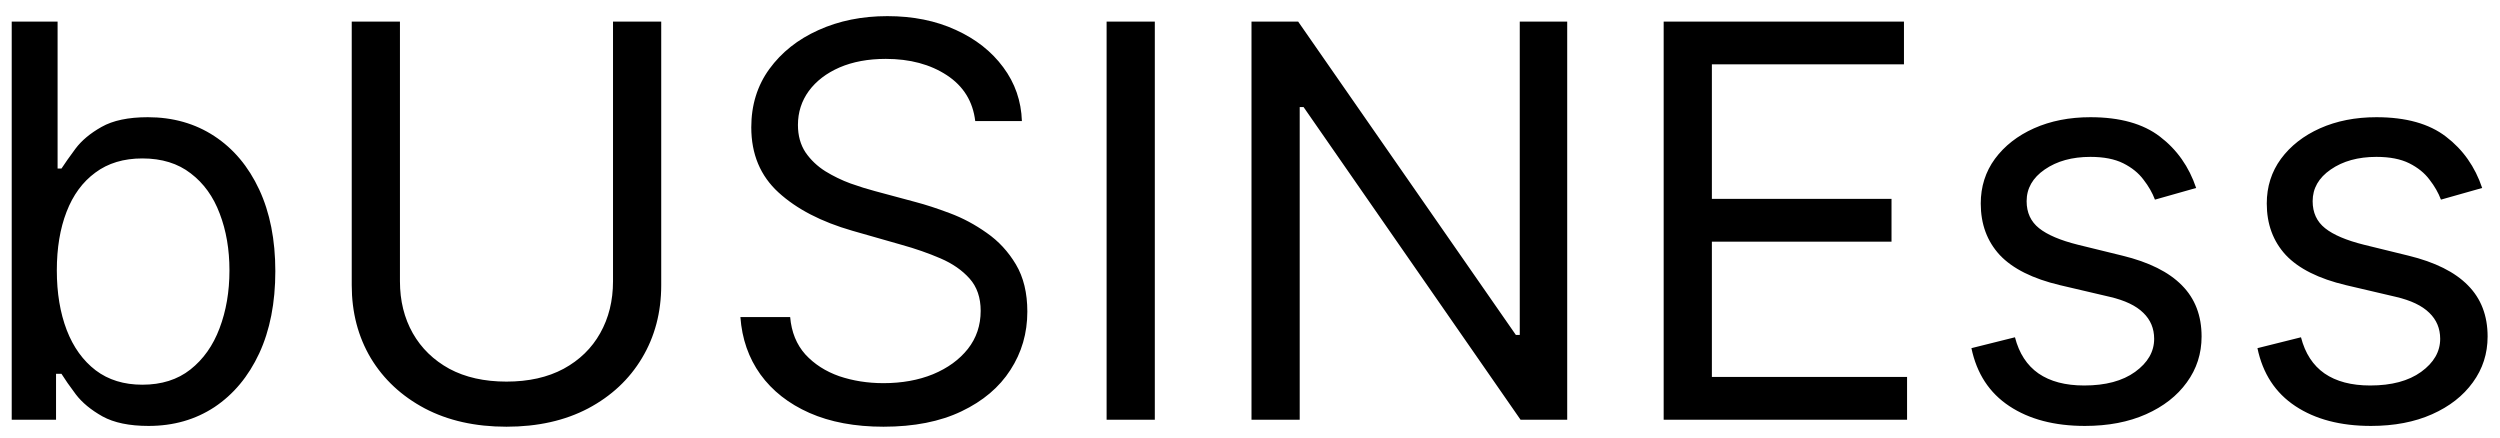 <svg width="137" height="24" viewBox="0 0 137 24" fill="none" xmlns="http://www.w3.org/2000/svg">
<path d="M0.642 23V1.182H3.156V9.236H3.369C3.554 8.952 3.81 8.589 4.136 8.149C4.47 7.702 4.946 7.304 5.564 6.956C6.189 6.601 7.034 6.423 8.099 6.423C9.477 6.423 10.692 6.768 11.743 7.457C12.794 8.146 13.614 9.122 14.204 10.386C14.793 11.651 15.088 13.142 15.088 14.861C15.088 16.594 14.793 18.096 14.204 19.367C13.614 20.631 12.798 21.611 11.754 22.308C10.71 22.996 9.506 23.341 8.142 23.341C7.091 23.341 6.249 23.167 5.617 22.819C4.985 22.464 4.499 22.062 4.158 21.615C3.817 21.16 3.554 20.784 3.369 20.486H3.071V23H0.642ZM3.114 14.818C3.114 16.054 3.295 17.144 3.657 18.089C4.019 19.026 4.548 19.761 5.244 20.294C5.94 20.82 6.793 21.082 7.801 21.082C8.852 21.082 9.729 20.805 10.432 20.251C11.143 19.69 11.675 18.938 12.03 17.993C12.393 17.041 12.574 15.983 12.574 14.818C12.574 13.668 12.396 12.631 12.041 11.707C11.693 10.777 11.164 10.042 10.454 9.502C9.751 8.955 8.866 8.682 7.801 8.682C6.778 8.682 5.919 8.941 5.223 9.46C4.527 9.971 4.001 10.688 3.646 11.611C3.291 12.528 3.114 13.597 3.114 14.818ZM33.593 1.182H36.235V15.628C36.235 17.119 35.883 18.451 35.18 19.623C34.484 20.788 33.501 21.707 32.229 22.382C30.958 23.05 29.467 23.384 27.755 23.384C26.043 23.384 24.552 23.05 23.28 22.382C22.009 21.707 21.022 20.788 20.319 19.623C19.623 18.451 19.275 17.119 19.275 15.628V1.182H21.917V15.415C21.917 16.48 22.151 17.428 22.62 18.259C23.089 19.083 23.756 19.733 24.623 20.209C25.496 20.678 26.541 20.912 27.755 20.912C28.97 20.912 30.014 20.678 30.887 20.209C31.761 19.733 32.428 19.083 32.89 18.259C33.359 17.428 33.593 16.48 33.593 15.415V1.182ZM53.443 6.636C53.315 5.557 52.797 4.719 51.888 4.122C50.978 3.526 49.864 3.227 48.542 3.227C47.577 3.227 46.731 3.384 46.007 3.696C45.29 4.009 44.728 4.438 44.324 4.985C43.926 5.532 43.727 6.153 43.727 6.849C43.727 7.432 43.866 7.933 44.143 8.352C44.427 8.763 44.789 9.108 45.229 9.385C45.67 9.655 46.131 9.879 46.614 10.056C47.097 10.227 47.541 10.365 47.946 10.472L50.162 11.068C50.73 11.217 51.362 11.423 52.058 11.686C52.761 11.949 53.432 12.307 54.072 12.762C54.718 13.21 55.251 13.785 55.67 14.488C56.089 15.191 56.298 16.054 56.298 17.077C56.298 18.256 55.989 19.321 55.371 20.273C54.761 21.224 53.866 21.981 52.687 22.542C51.515 23.103 50.091 23.384 48.415 23.384C46.852 23.384 45.499 23.131 44.356 22.627C43.219 22.123 42.324 21.42 41.671 20.518C41.025 19.616 40.659 18.568 40.574 17.375H43.301C43.372 18.199 43.649 18.881 44.132 19.421C44.622 19.953 45.24 20.351 45.986 20.614C46.739 20.869 47.548 20.997 48.415 20.997C49.423 20.997 50.329 20.834 51.131 20.507C51.934 20.173 52.569 19.712 53.038 19.122C53.507 18.526 53.741 17.829 53.741 17.034C53.741 16.31 53.539 15.72 53.134 15.266C52.729 14.811 52.197 14.442 51.536 14.158C50.876 13.874 50.162 13.625 49.395 13.412L46.71 12.645C45.005 12.155 43.656 11.455 42.662 10.546C41.667 9.637 41.17 8.447 41.17 6.977C41.17 5.756 41.501 4.69 42.161 3.781C42.829 2.865 43.724 2.155 44.846 1.651C45.975 1.139 47.236 0.884 48.628 0.884C50.034 0.884 51.284 1.136 52.378 1.64C53.471 2.137 54.338 2.819 54.977 3.685C55.623 4.552 55.964 5.536 56 6.636H53.443ZM63.284 1.182V23H60.642V1.182H63.284ZM85.883 1.182V23H83.326L71.437 5.869H71.224V23H68.582V1.182H71.138L83.07 18.355H83.283V1.182H85.883ZM91.169 23V1.182H104.337V3.526H93.811V10.898H103.655V13.242H93.811V20.656H104.507V23H91.169ZM120.349 10.301L118.091 10.94C117.949 10.564 117.739 10.198 117.462 9.843C117.192 9.481 116.823 9.183 116.354 8.948C115.885 8.714 115.285 8.597 114.554 8.597C113.552 8.597 112.718 8.827 112.05 9.289C111.39 9.744 111.059 10.322 111.059 11.026C111.059 11.651 111.287 12.144 111.741 12.506C112.196 12.869 112.906 13.171 113.872 13.412L116.301 14.008C117.764 14.364 118.854 14.907 119.571 15.639C120.289 16.363 120.647 17.297 120.647 18.44C120.647 19.378 120.377 20.216 119.838 20.954C119.305 21.693 118.559 22.276 117.6 22.702C116.642 23.128 115.527 23.341 114.255 23.341C112.586 23.341 111.205 22.979 110.111 22.254C109.017 21.53 108.325 20.472 108.034 19.079L110.42 18.483C110.647 19.364 111.077 20.024 111.709 20.465C112.348 20.905 113.183 21.125 114.213 21.125C115.385 21.125 116.315 20.876 117.004 20.379C117.7 19.875 118.048 19.271 118.048 18.568C118.048 18 117.849 17.524 117.451 17.141C117.054 16.75 116.443 16.459 115.619 16.267L112.892 15.628C111.393 15.273 110.292 14.722 109.589 13.977C108.893 13.224 108.545 12.283 108.545 11.153C108.545 10.23 108.804 9.413 109.323 8.703C109.848 7.993 110.562 7.435 111.464 7.031C112.373 6.626 113.403 6.423 114.554 6.423C116.173 6.423 117.444 6.778 118.368 7.489C119.298 8.199 119.958 9.136 120.349 10.301ZM136.023 10.301L133.764 10.94C133.622 10.564 133.413 10.198 133.136 9.843C132.866 9.481 132.497 9.183 132.028 8.948C131.559 8.714 130.959 8.597 130.227 8.597C129.226 8.597 128.392 8.827 127.724 9.289C127.063 9.744 126.733 10.322 126.733 11.026C126.733 11.651 126.96 12.144 127.415 12.506C127.869 12.869 128.58 13.171 129.546 13.412L131.975 14.008C133.438 14.364 134.528 14.907 135.245 15.639C135.963 16.363 136.321 17.297 136.321 18.44C136.321 19.378 136.051 20.216 135.512 20.954C134.979 21.693 134.233 22.276 133.274 22.702C132.316 23.128 131.2 23.341 129.929 23.341C128.26 23.341 126.879 22.979 125.785 22.254C124.691 21.53 123.999 20.472 123.708 19.079L126.094 18.483C126.321 19.364 126.751 20.024 127.383 20.465C128.022 20.905 128.857 21.125 129.887 21.125C131.058 21.125 131.989 20.876 132.678 20.379C133.374 19.875 133.722 19.271 133.722 18.568C133.722 18 133.523 17.524 133.125 17.141C132.727 16.75 132.117 16.459 131.293 16.267L128.566 15.628C127.067 15.273 125.966 14.722 125.263 13.977C124.567 13.224 124.219 12.283 124.219 11.153C124.219 10.23 124.478 9.413 124.997 8.703C125.522 7.993 126.236 7.435 127.138 7.031C128.047 6.626 129.077 6.423 130.227 6.423C131.847 6.423 133.118 6.778 134.041 7.489C134.972 8.199 135.632 9.136 136.023 10.301Z" fill="black"/>
</svg>
